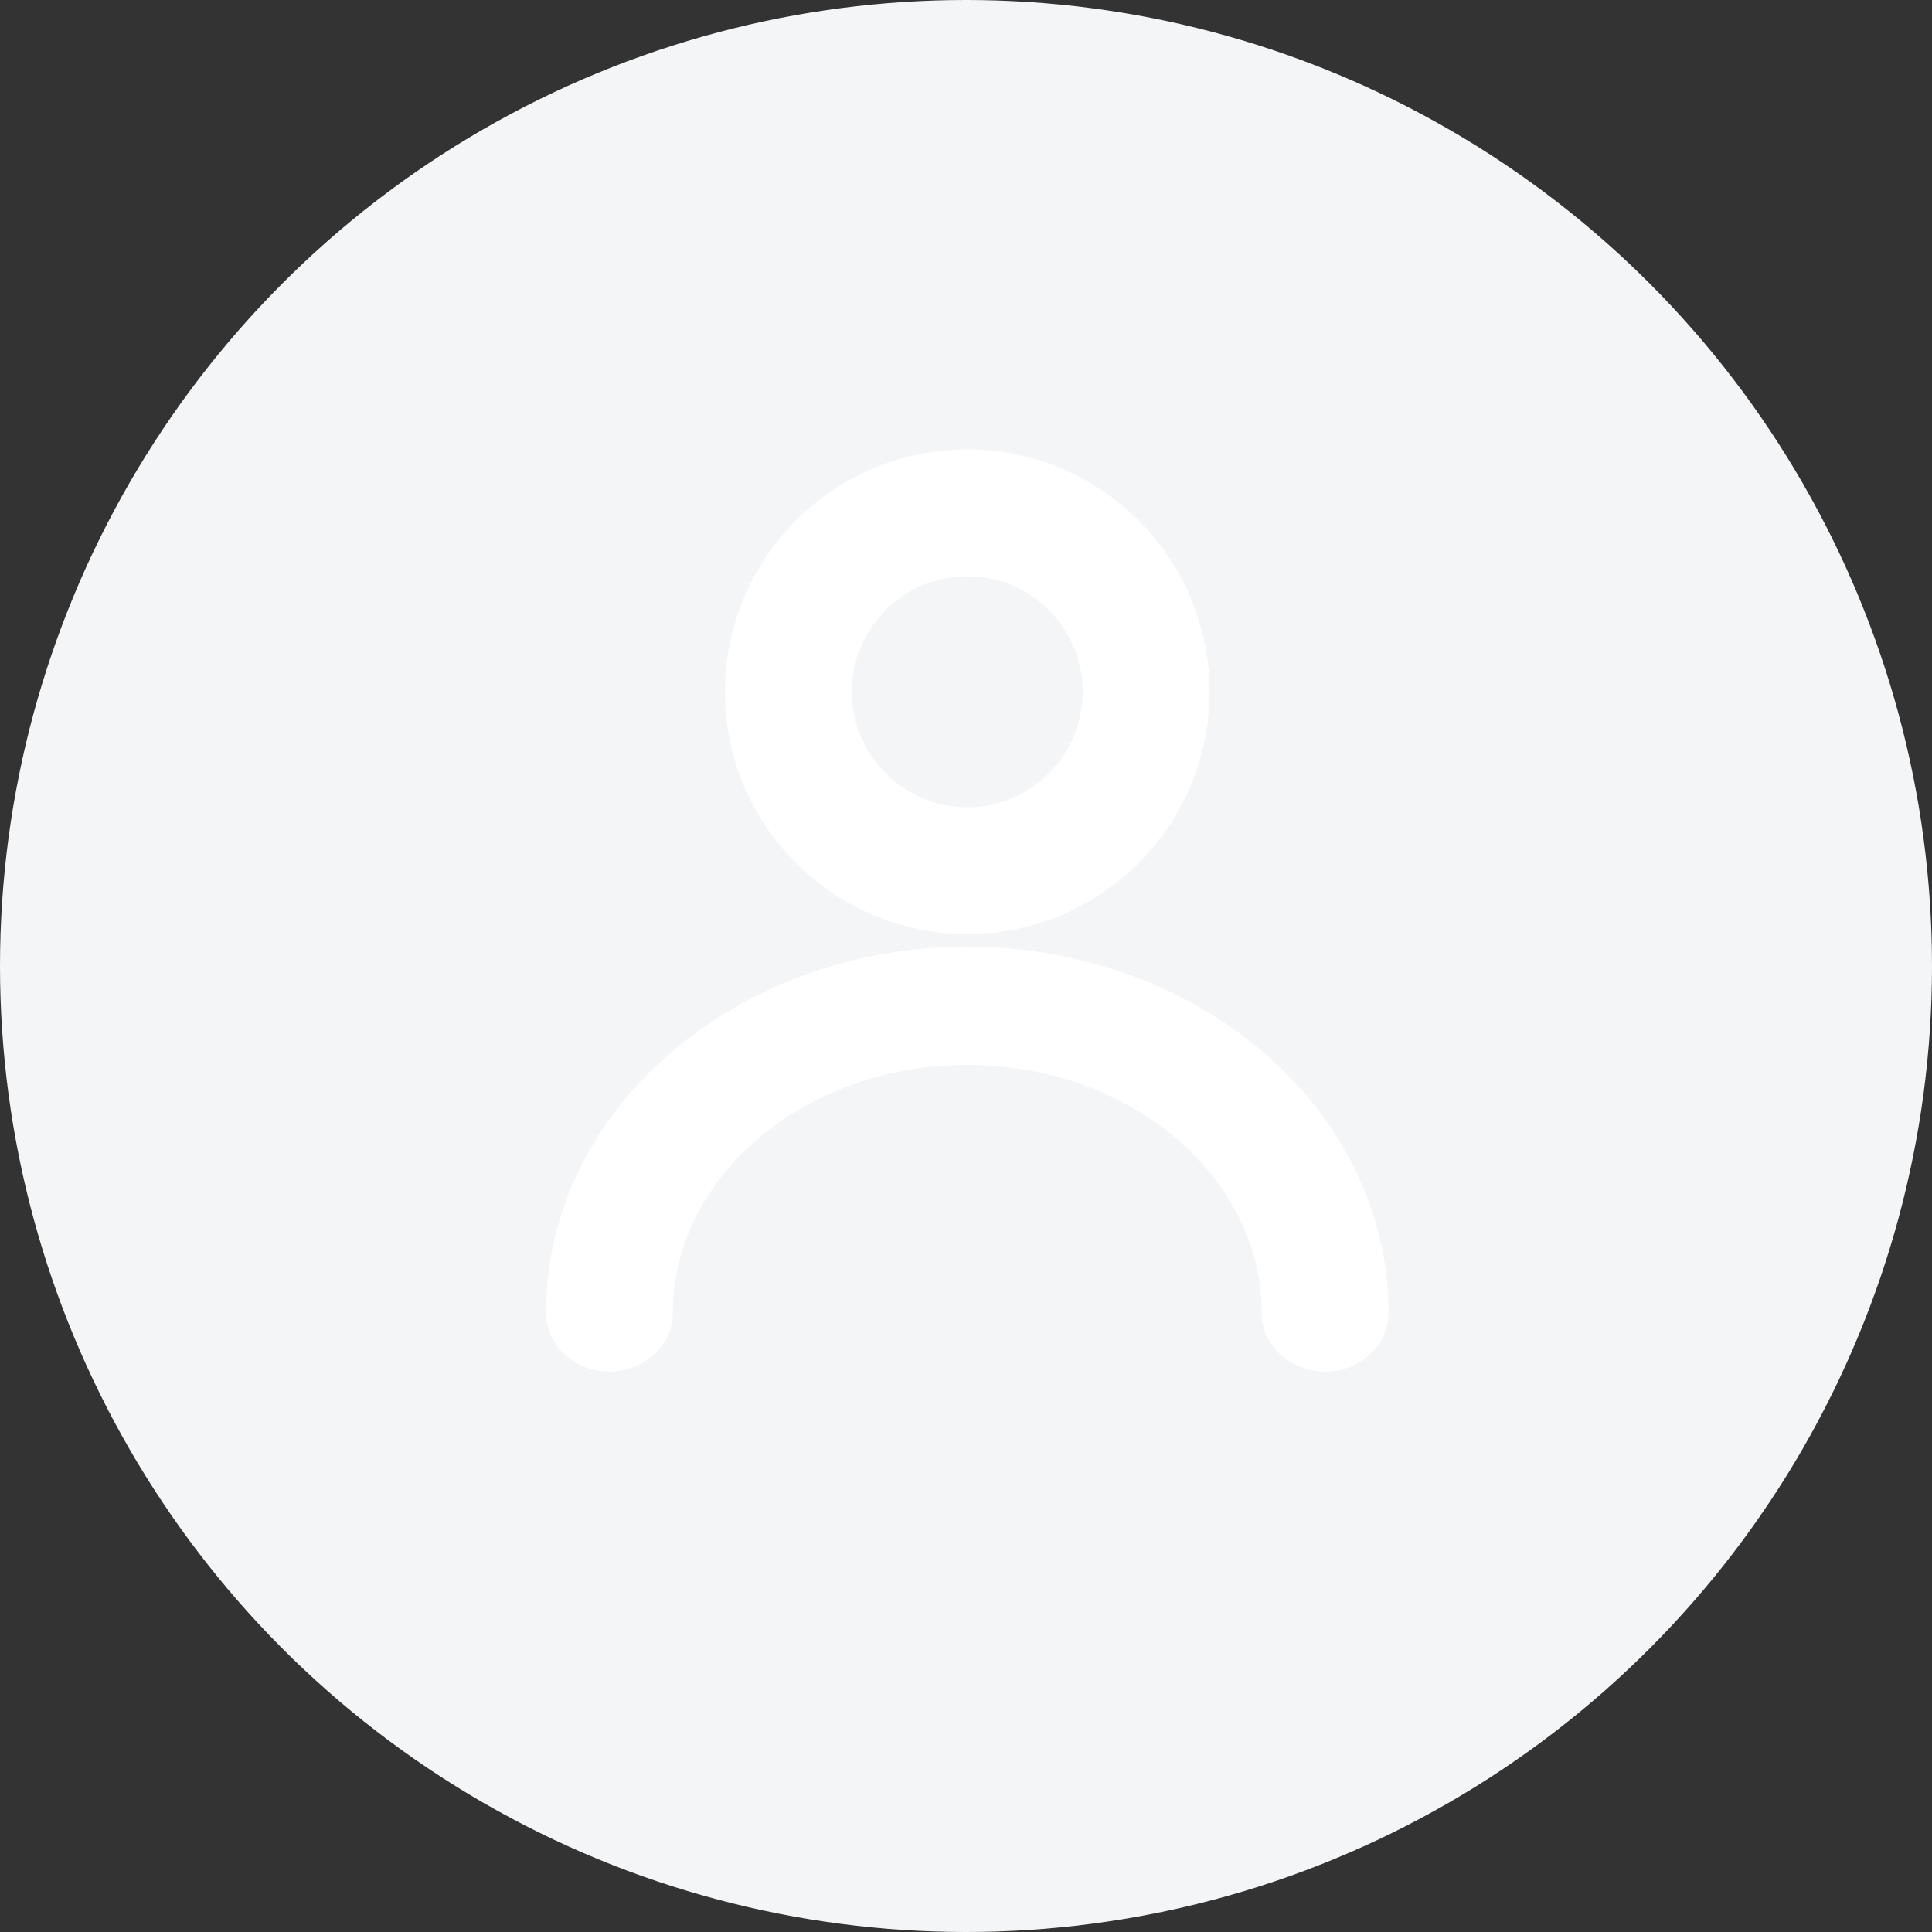 <svg width="23" height="23" viewBox="0 0 23 23" fill="none" xmlns="http://www.w3.org/2000/svg">
<rect x="0" y="0" width="23" height="23" fill="#333333" stroke="none"/>
<circle cx="11.5" cy="11.5" r="11.5" fill="#F3F5F7"/>
<path d="M11.515 5.55C10.034 5.55 8.83 6.754 8.83 8.235C8.83 9.716 10.034 10.92 11.515 10.92C12.995 10.92 14.2 9.716 14.2 8.235C14.2 6.754 12.995 5.55 11.515 5.55ZM11.515 9.81C10.647 9.81 9.94 9.103 9.94 8.235C9.94 7.367 10.647 6.66 11.515 6.66C12.383 6.66 13.09 7.367 13.09 8.235C13.09 9.103 12.383 9.81 11.515 9.81Z" fill="white" stroke="white" stroke-width="0.4"/>
<path d="M11.515 11.469C8.89 11.469 6.7 13.305 6.7 15.625C6.7 15.931 6.979 16.129 7.255 16.129C7.531 16.129 7.81 15.931 7.81 15.625C7.81 13.917 9.442 12.478 11.515 12.478C13.588 12.478 15.22 13.917 15.22 15.625C15.22 15.931 15.499 16.129 15.775 16.129C16.052 16.129 16.33 15.931 16.33 15.625C16.33 13.305 14.14 11.469 11.515 11.469Z" fill="white" stroke="white" stroke-width="0.4"/>
</svg>
